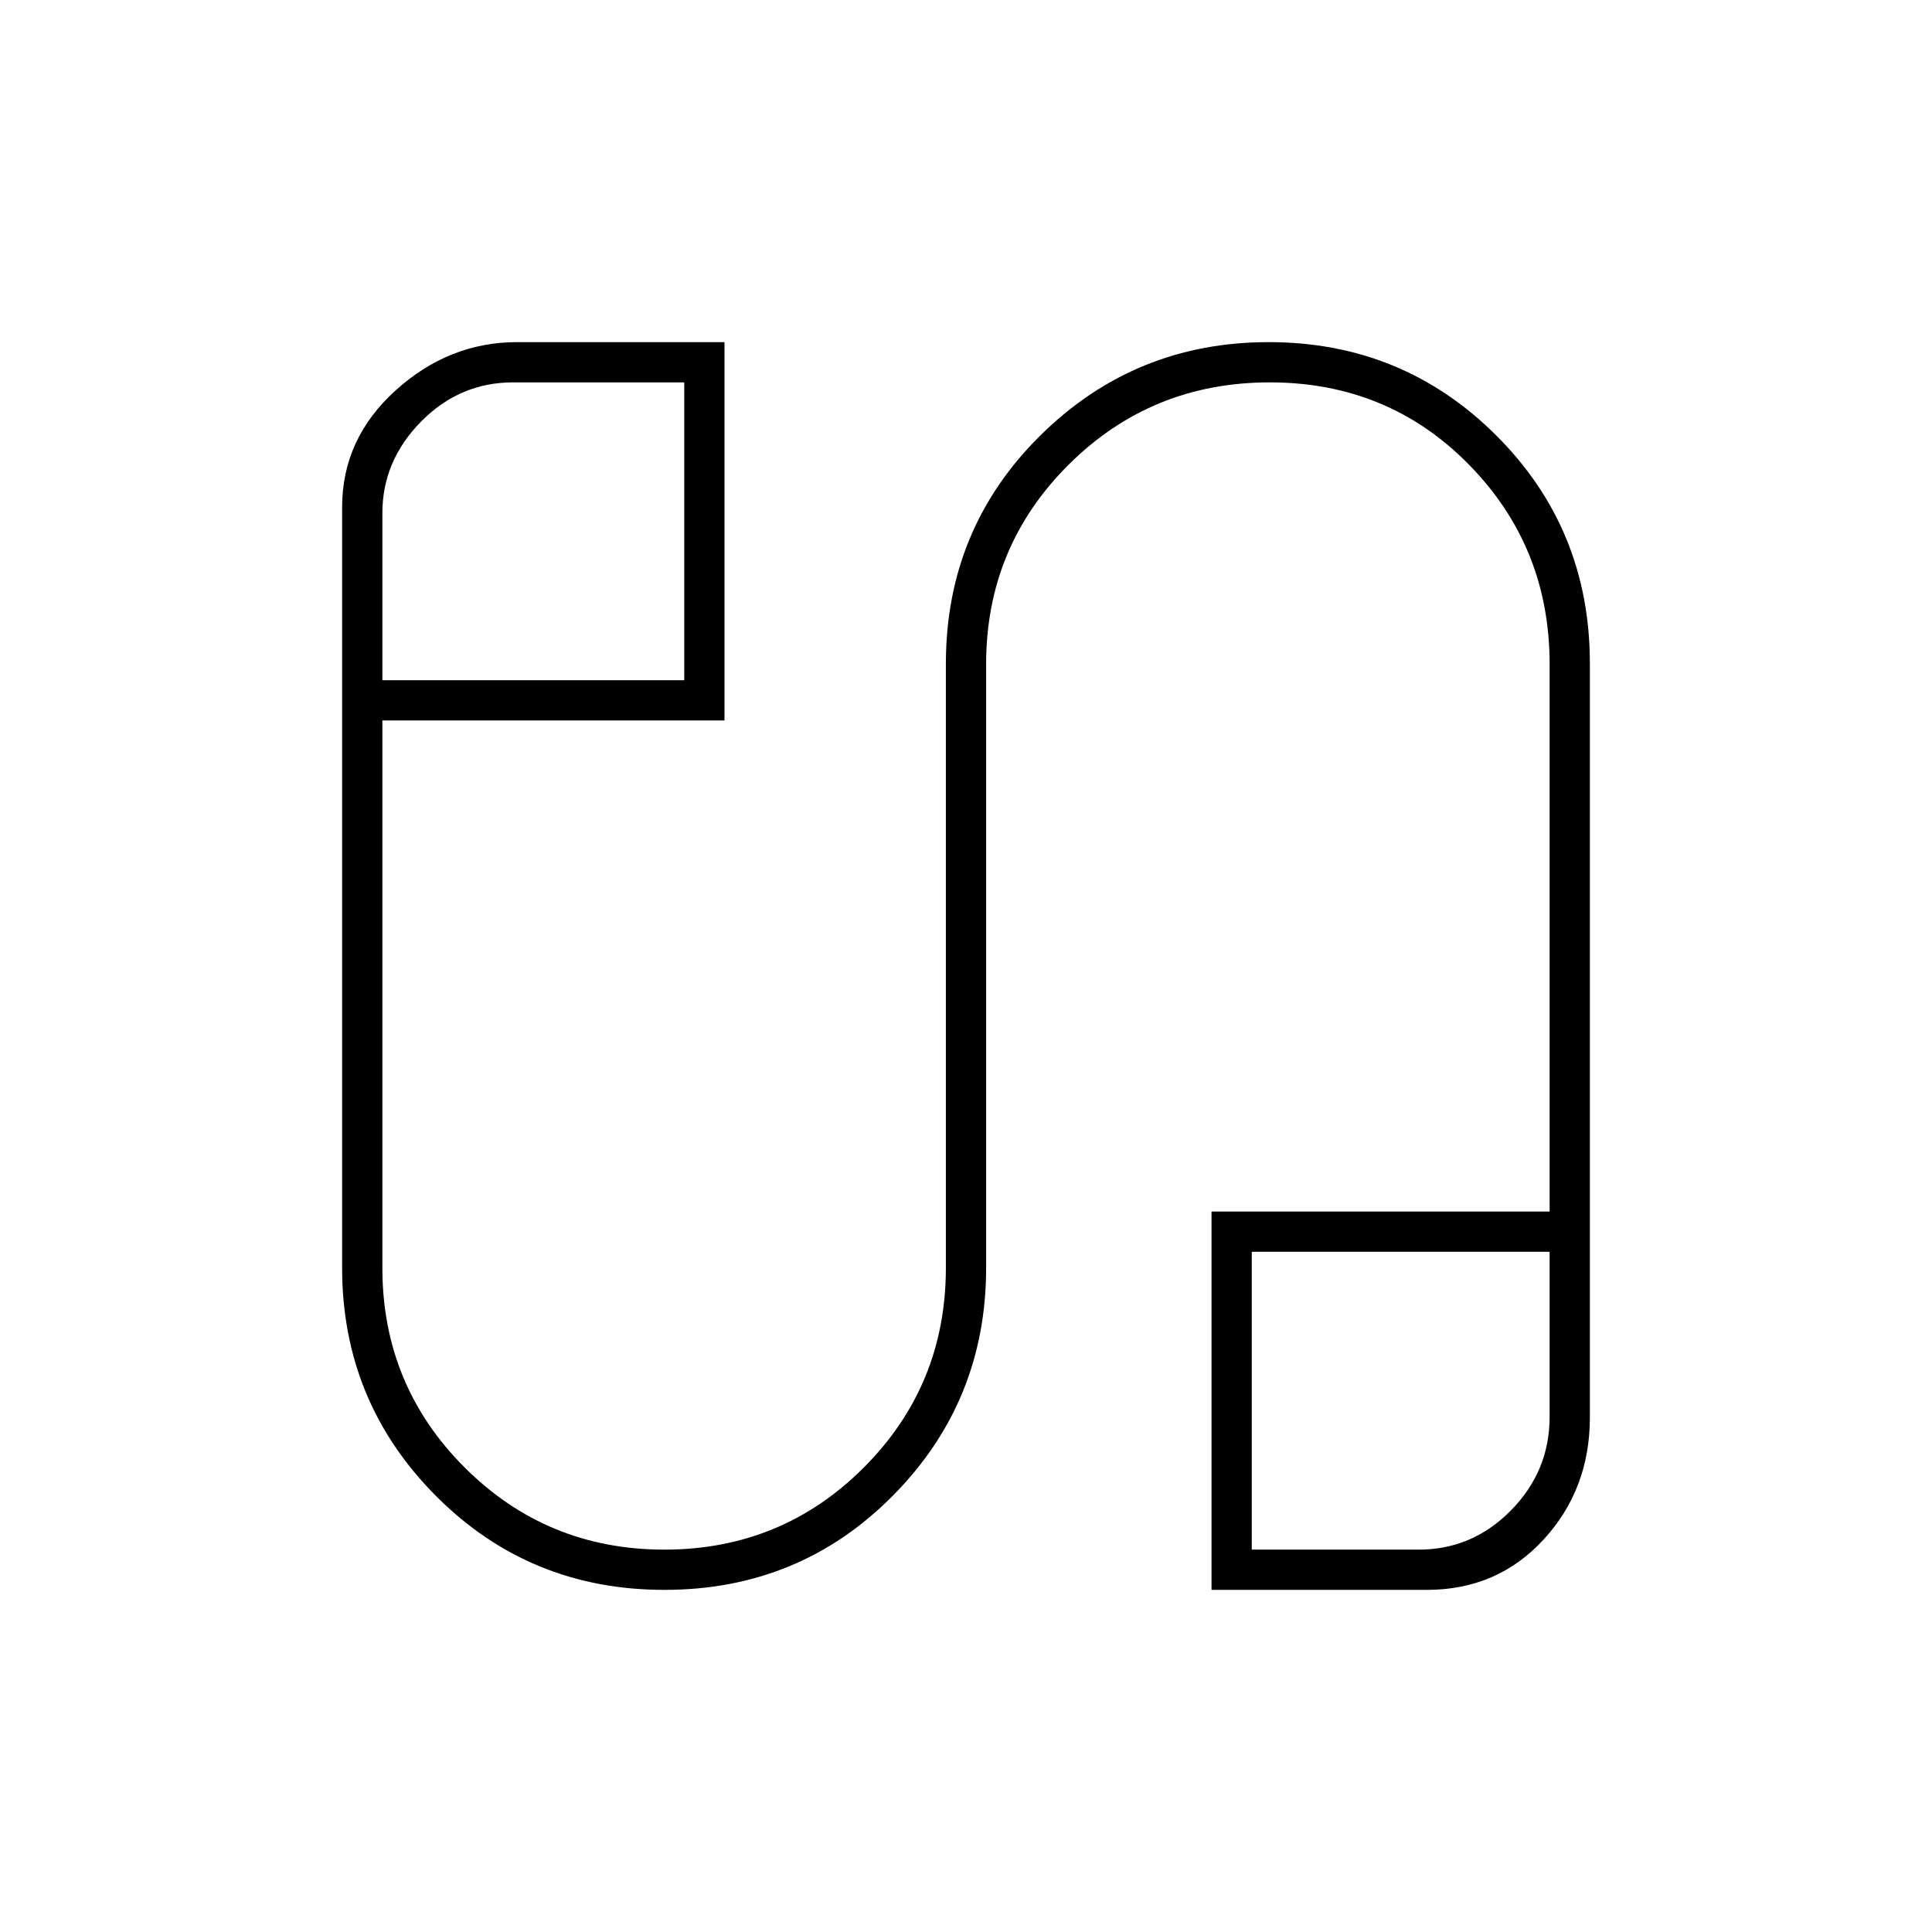 <svg xmlns="http://www.w3.org/2000/svg" height="20" viewBox="0 -960 960 960" width="20"><path d="M330.148-170Q263-170 216.5-216.8T170-330v-378q0-33.938 26.525-57.969T257-790h103v188H190v272q0 58.333 40.868 99.167Q271.735-190 330.118-190q58.382 0 99.132-40.833Q470-271.667 470-330v-300.149q0-67.061 46.924-113.456Q563.848-790 630.424-790T743.5-743.605Q790-697.21 790-630.285v374.532Q790-220 767-195t-58 25H602v-188h168v-272q0-58.333-40.118-99.167Q689.765-770 630.941-770q-58.823 0-99.882 40.833Q490-688.333 490-630v300q0 66.4-46.352 113.2-46.351 46.8-113.5 46.8ZM190-622h150v-148h-85q-26.575 0-45.788 19.5Q190-731 190-705v83Zm432 432h83q26.575 0 45.787-19.5Q770-229 770-256v-82H622v148ZM265-696Zm431 432Z"/></svg>